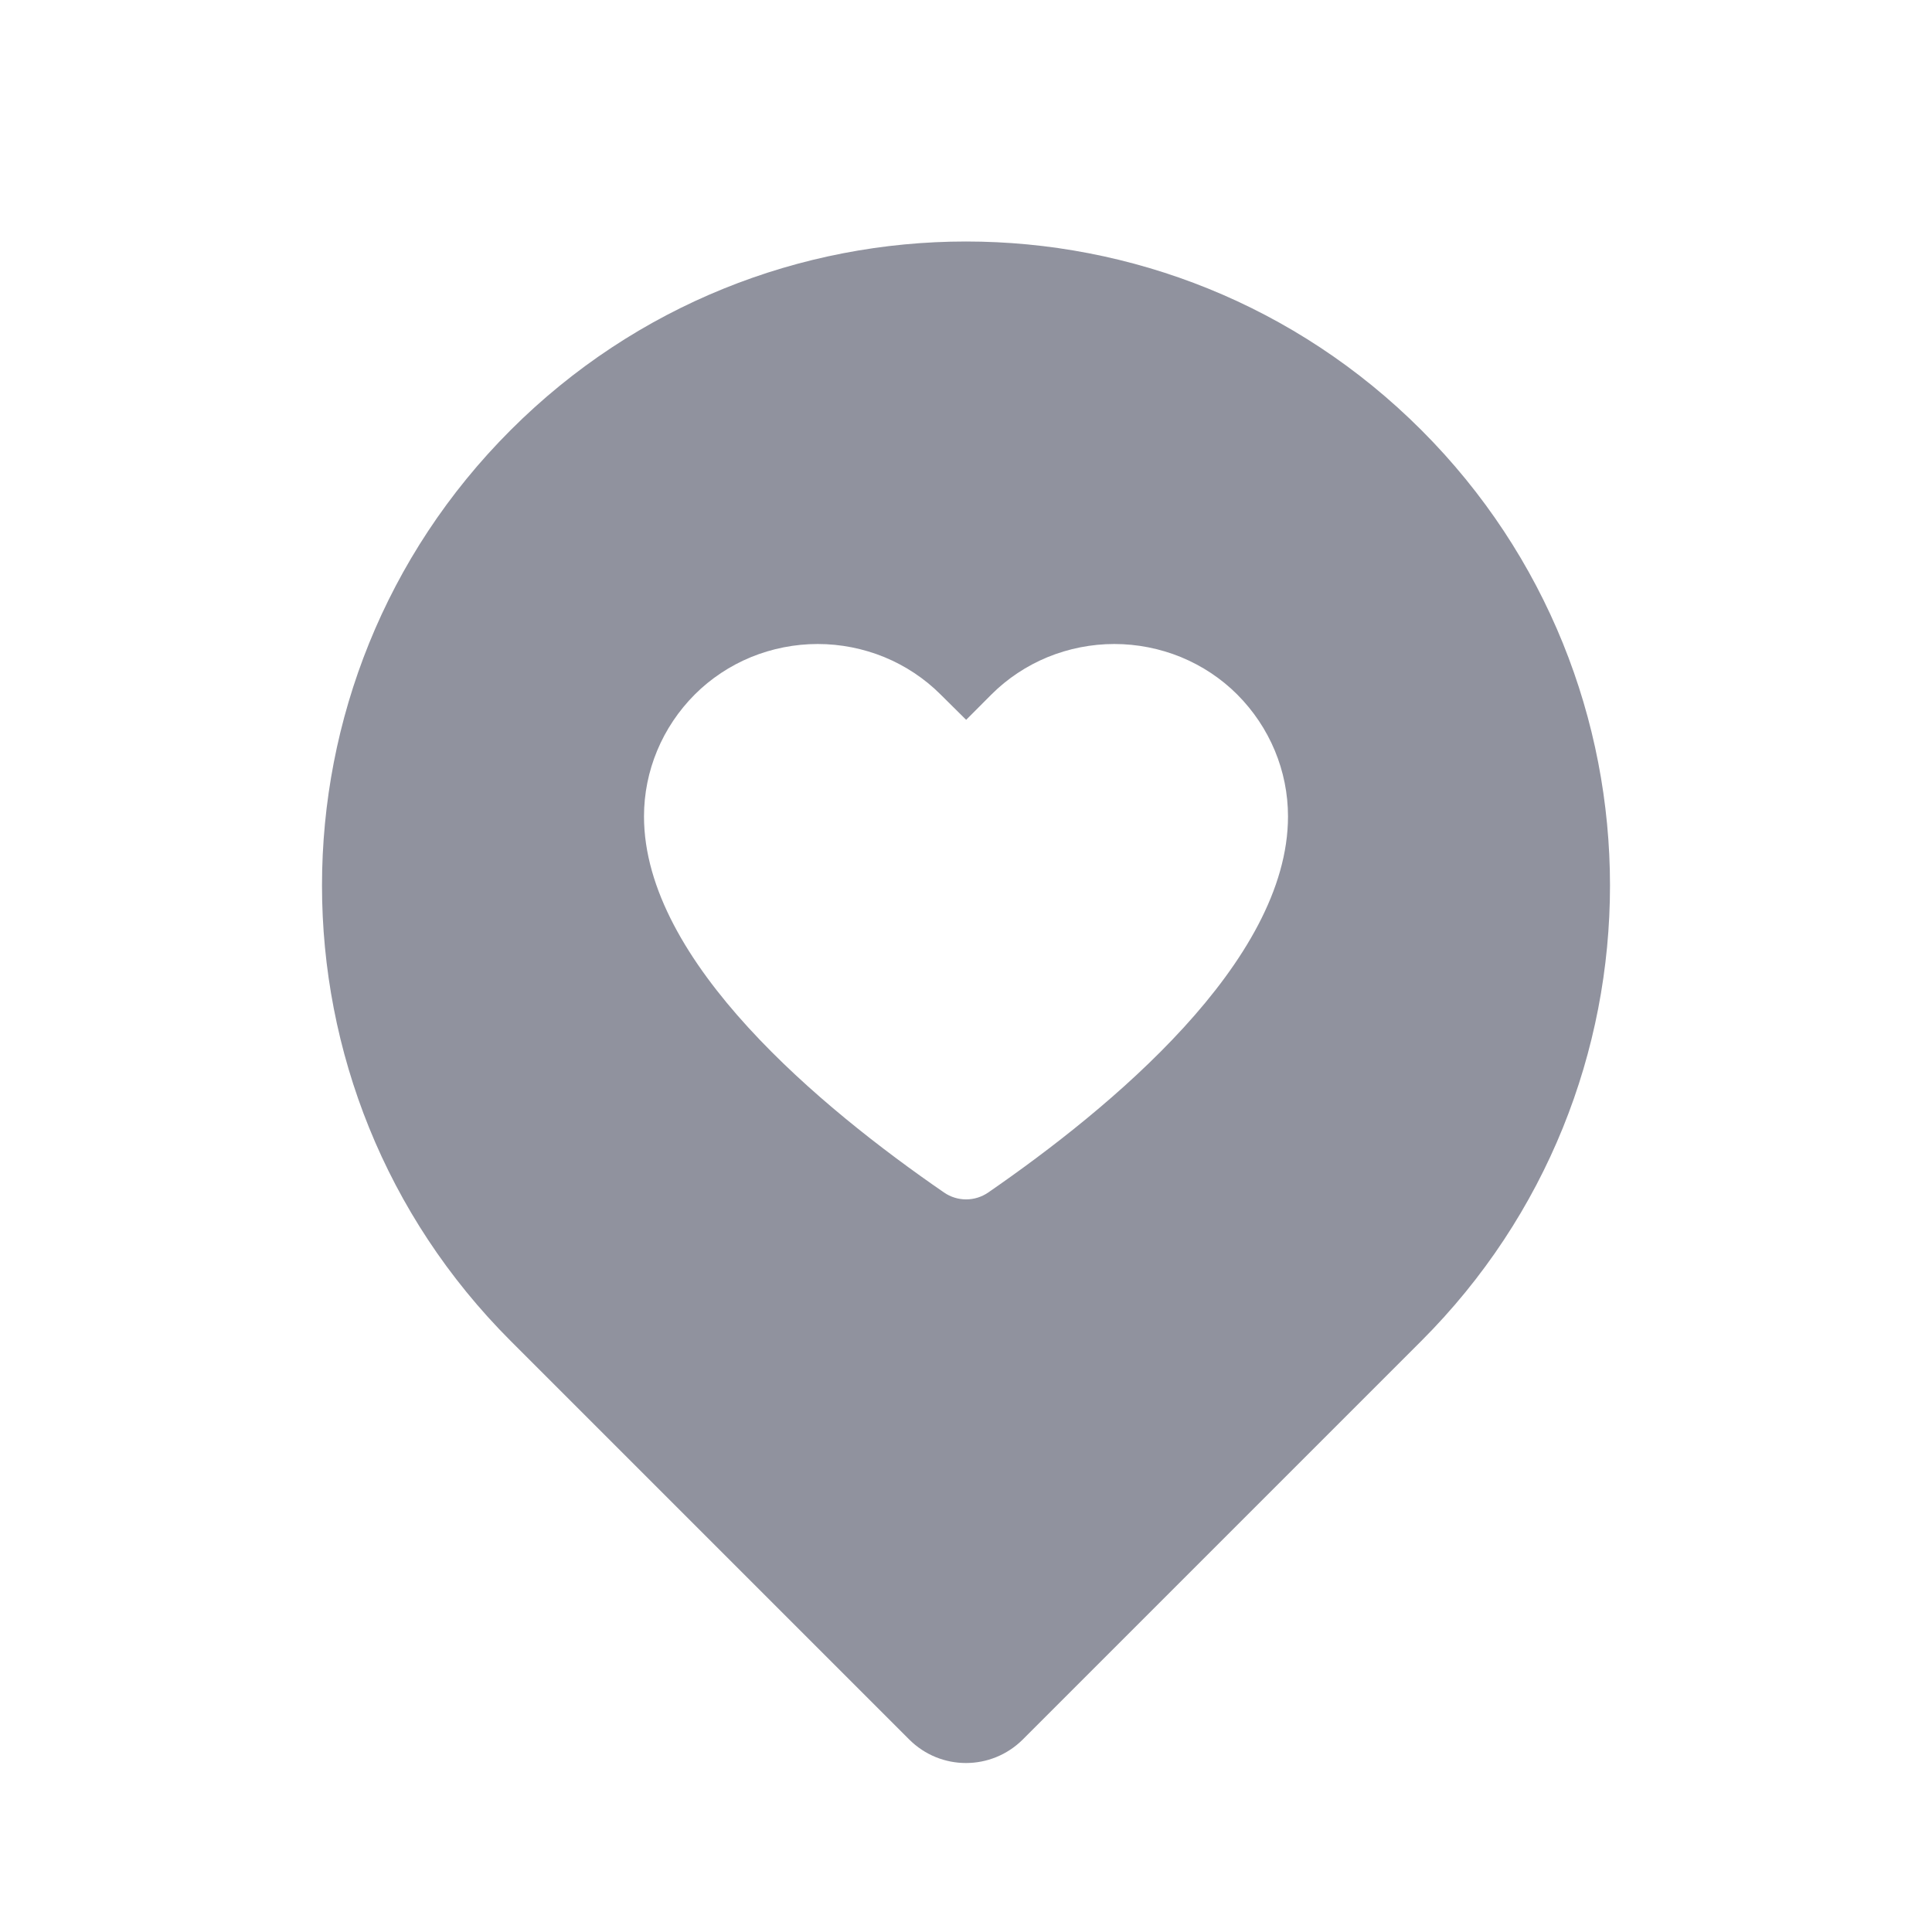 <svg width="24" height="24" viewBox="0 0 24 24" fill="none" xmlns="http://www.w3.org/2000/svg">
<path fill-rule="evenodd" clip-rule="evenodd" d="M12.706 21.608L17.657 16.657C20.781 13.533 20.781 8.467 17.657 5.343C14.533 2.219 9.467 2.219 6.343 5.343C3.219 8.467 3.219 13.533 6.343 16.657L11.294 21.608C11.685 21.999 12.315 21.998 12.706 21.608ZM13.014 8.163C13.276 8.056 13.558 8 13.842 8C14.127 8 14.409 8.056 14.671 8.163C14.933 8.271 15.171 8.429 15.369 8.627C15.774 9.033 16 9.576 16 10.142C16 11.948 13.787 13.771 12.277 14.813C12.111 14.928 11.892 14.928 11.726 14.813C10.213 13.771 8 11.949 8 10.142C8 9.576 8.226 9.033 8.631 8.627C8.829 8.429 9.067 8.271 9.329 8.163C9.591 8.056 9.873 8 10.158 8C10.442 8 10.724 8.056 10.986 8.163C11.248 8.271 11.486 8.429 11.684 8.627L12.002 8.942L12.316 8.627C12.514 8.429 12.752 8.271 13.014 8.163Z" fill="#90929E"/>
</svg>

